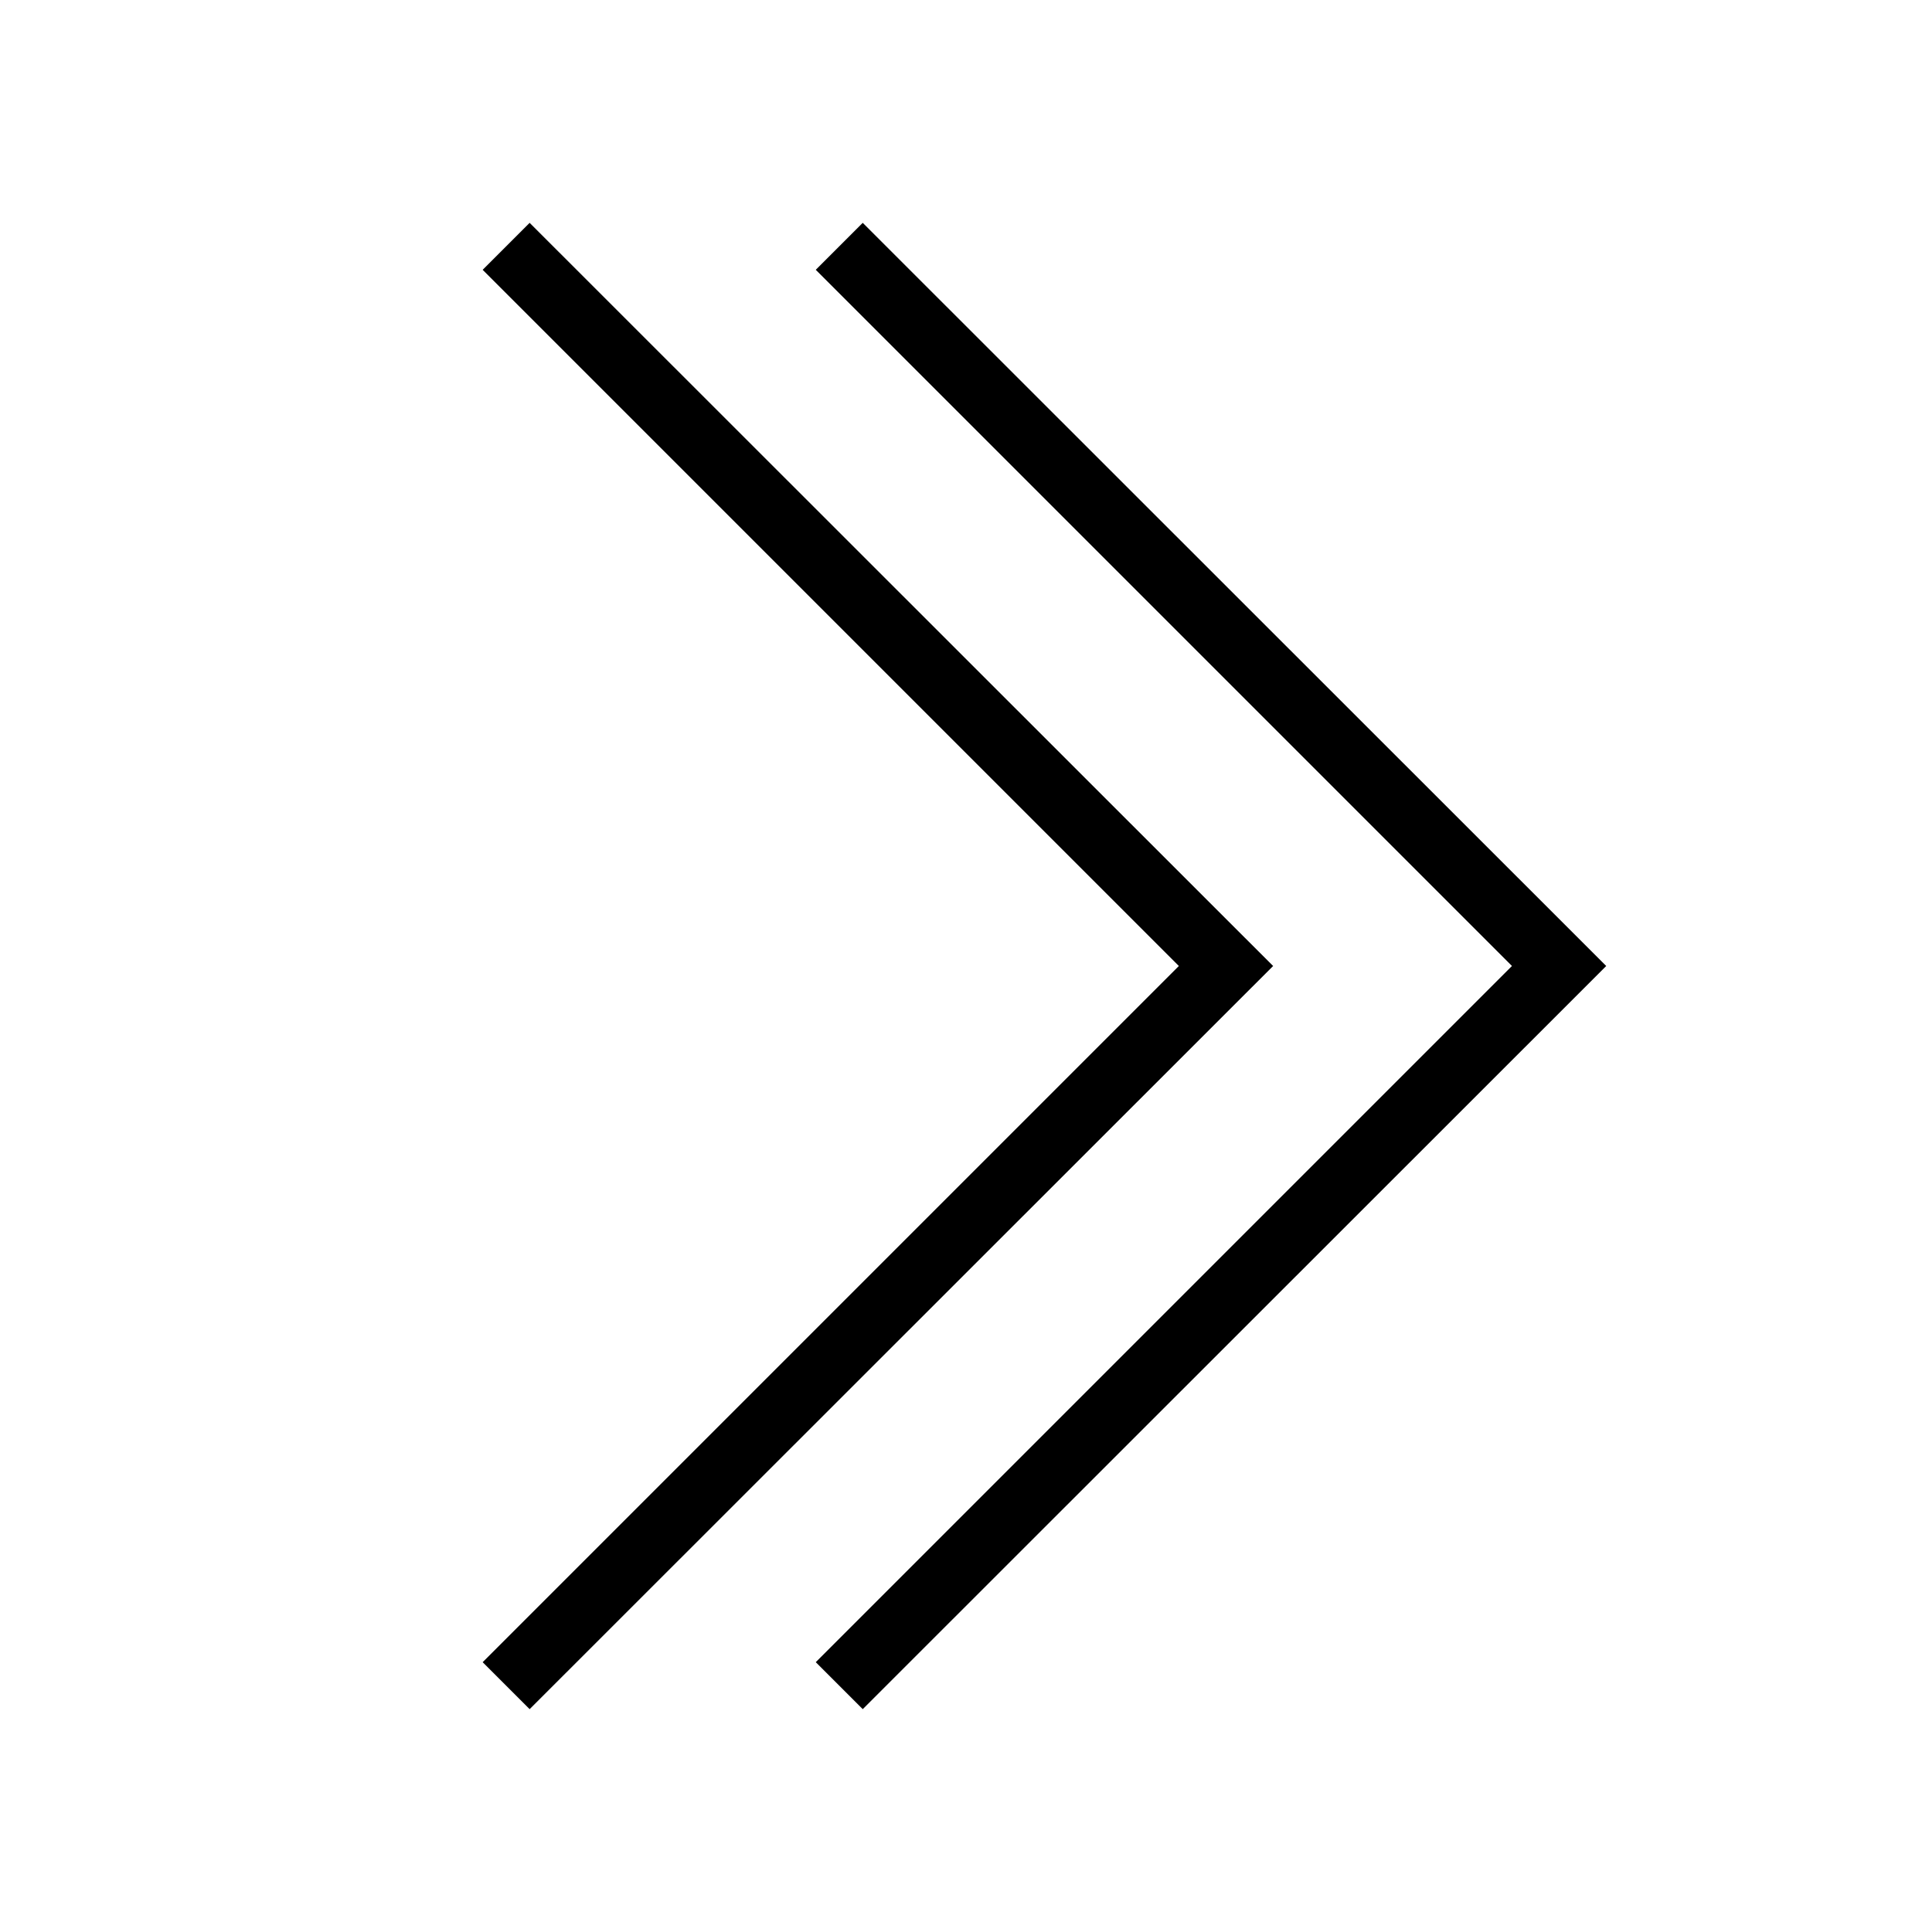 <?xml version="1.0" encoding="UTF-8"?>
<!DOCTYPE svg PUBLIC "-//W3C//DTD SVG 1.1//EN" "http://www.w3.org/Graphics/SVG/1.1/DTD/svg11.dtd">
<svg xmlns="http://www.w3.org/2000/svg" xml:space="preserve" width="580px" height="580px" shape-rendering="geometricPrecision" text-rendering="geometricPrecision" image-rendering="optimizeQuality" fill-rule="nonzero" clip-rule="nonzero" viewBox="0 0 5800 5800" xmlns:xlink="http://www.w3.org/1999/xlink">
	<title>navigate_right2 icon</title>
	<desc>navigate_right2 icon from the IconExperience.com I-Collection. Copyright by INCORS GmbH (www.incors.com).</desc>
		<path id="curve28" d="M1590 669l2232 2231 -2232 2231 -141 -141 2090 -2090 -2090 -2090 141 -141zm1000 0l2232 2231 -2232 2231 -141 -141 2090 -2090 -2090 -2090 141 -141z"/>
</svg>